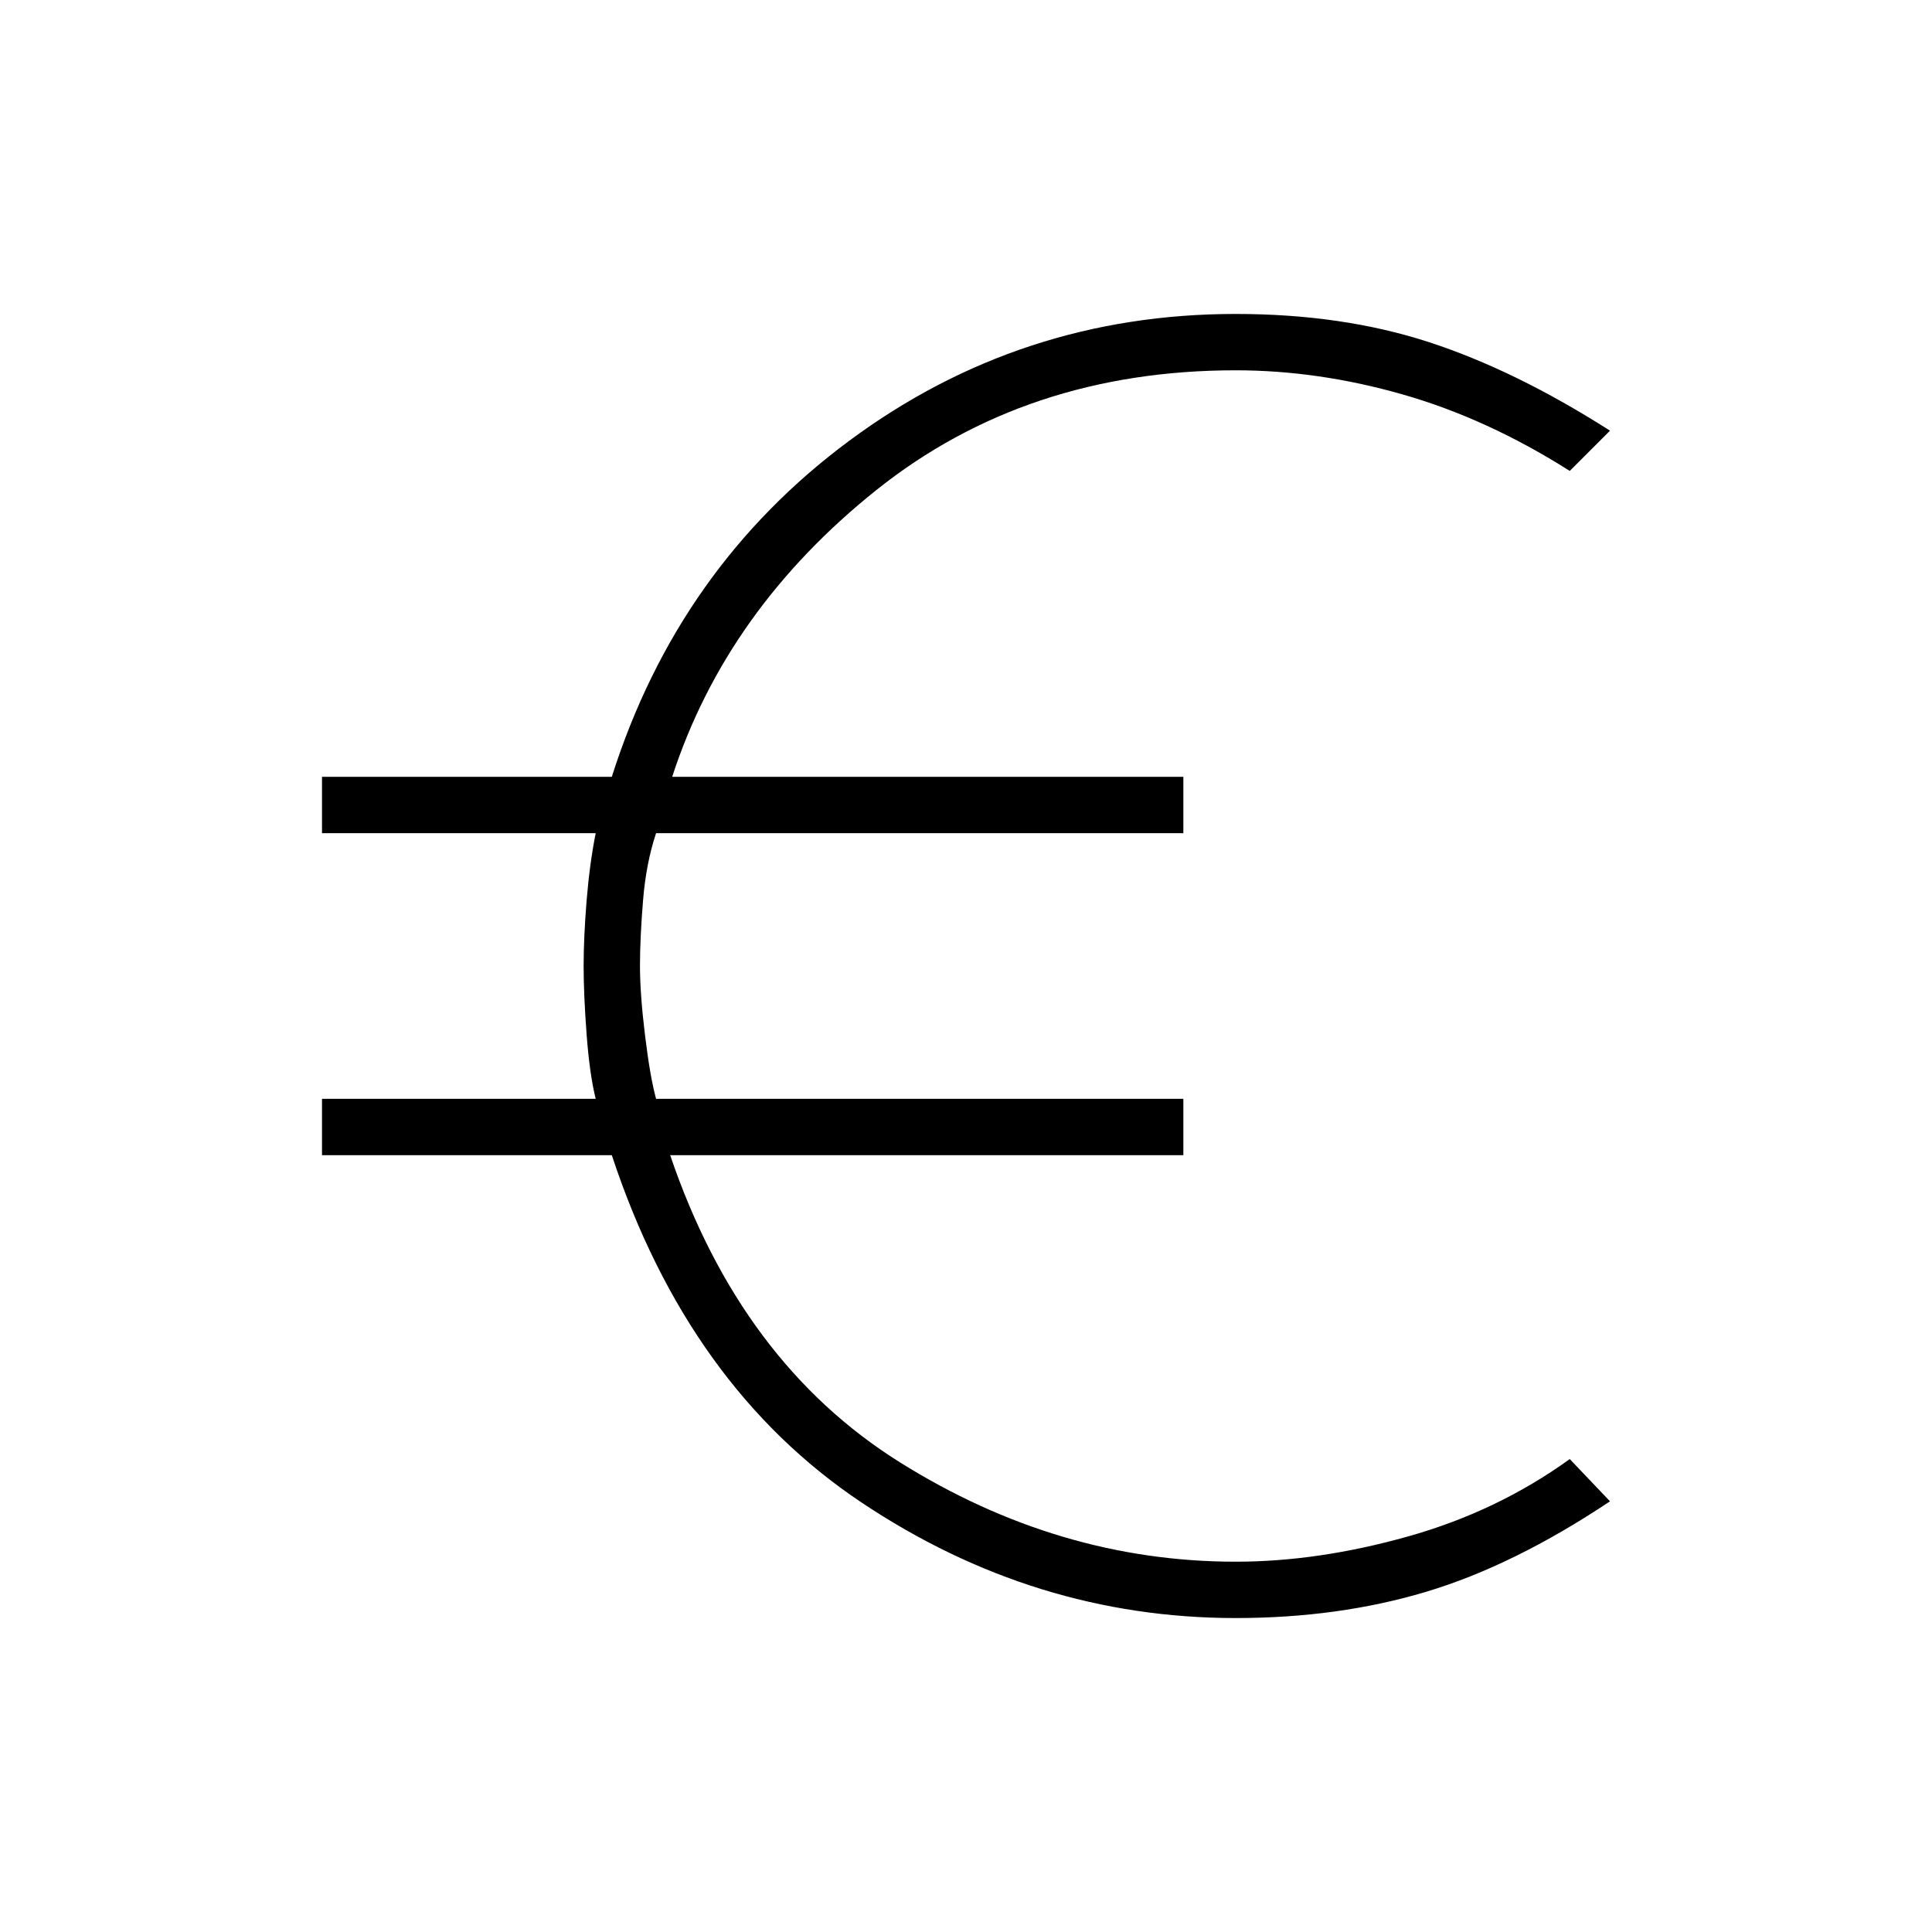 <svg xmlns="http://www.w3.org/2000/svg" height="24" width="24"><path d="M15.35 20.1Q12.85 20.1 10.7 18.663Q8.55 17.225 7.6 14.35H4V13.65H7.4Q7.325 13.35 7.287 12.85Q7.25 12.35 7.25 12Q7.25 11.65 7.287 11.188Q7.325 10.725 7.4 10.35H4V9.65H7.6Q8.425 7.05 10.55 5.475Q12.675 3.9 15.35 3.9Q16.675 3.9 17.75 4.25Q18.825 4.6 20 5.35L19.5 5.85Q18.475 5.2 17.425 4.9Q16.375 4.6 15.35 4.6Q12.75 4.6 10.887 6.087Q9.025 7.575 8.35 9.65H14.7V10.35H8.15Q8.025 10.725 7.988 11.188Q7.95 11.65 7.95 12Q7.95 12.35 8.013 12.863Q8.075 13.375 8.15 13.65H14.7V14.35H8.325Q9.2 16.925 11.175 18.163Q13.15 19.4 15.35 19.4Q16.375 19.4 17.488 19.087Q18.6 18.775 19.5 18.125L20 18.65Q18.8 19.45 17.712 19.775Q16.625 20.1 15.35 20.1Z"/></svg>